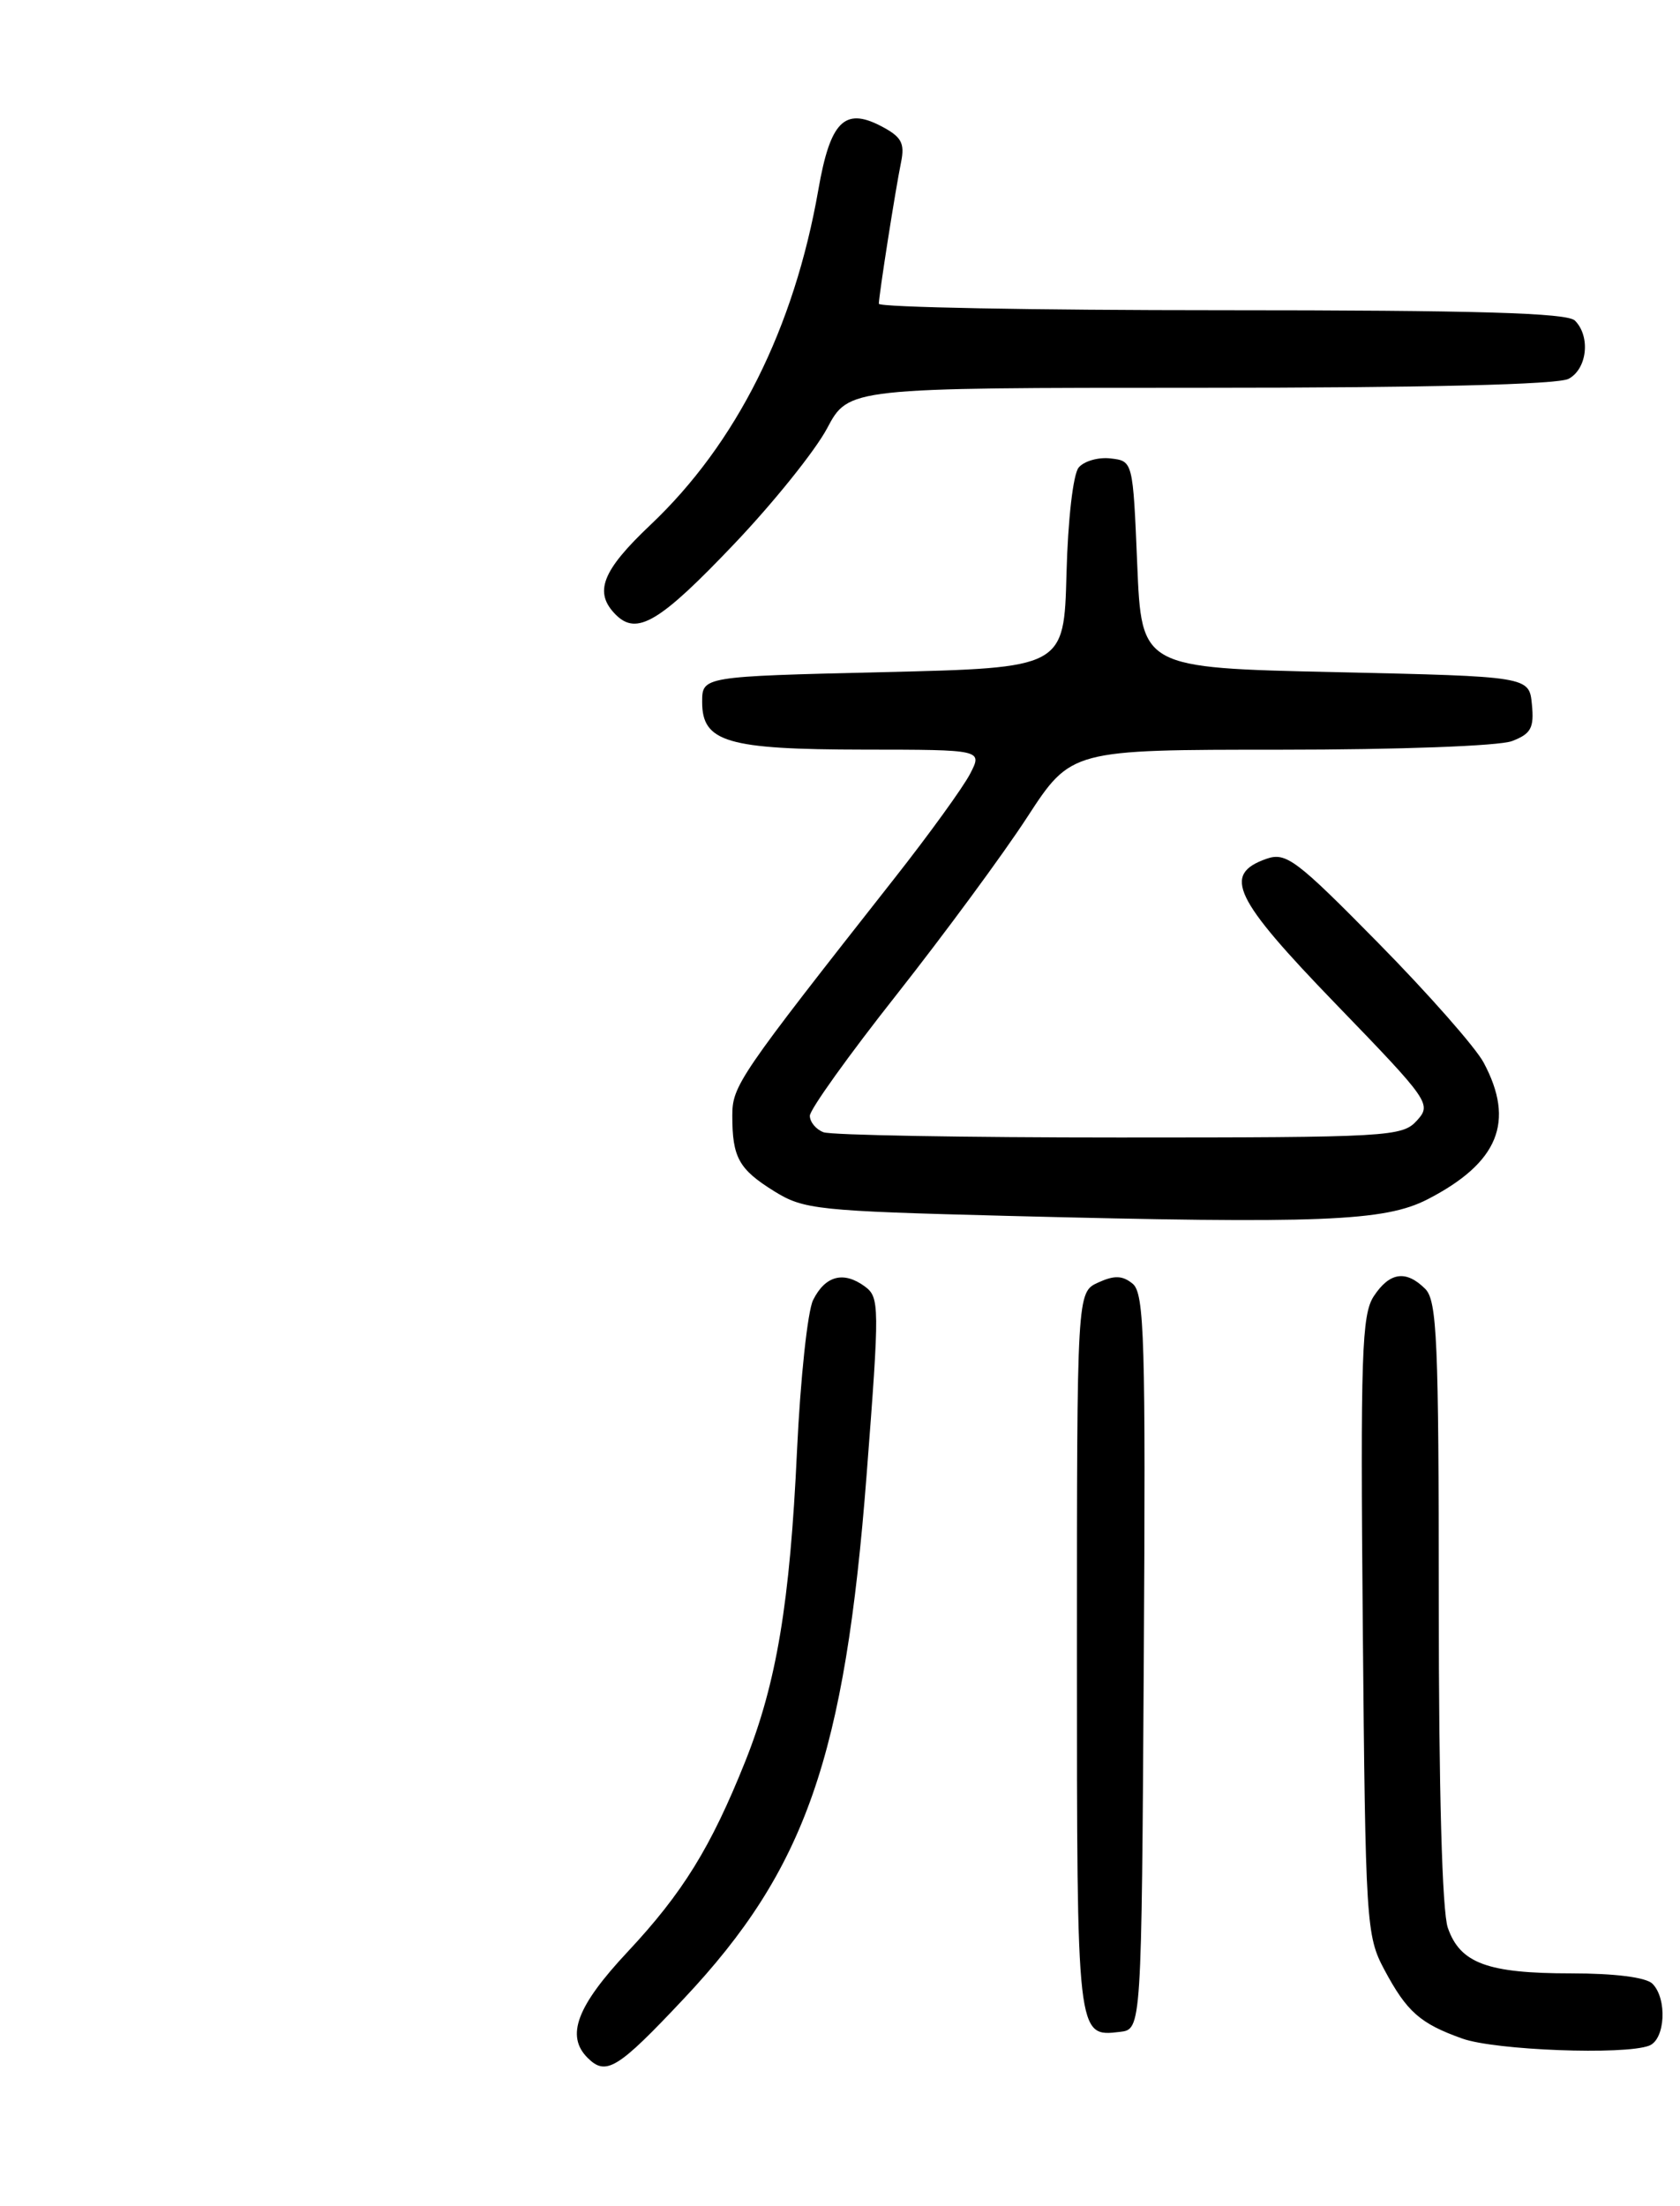 <?xml version="1.0" encoding="UTF-8" standalone="no"?>
<!DOCTYPE svg PUBLIC "-//W3C//DTD SVG 1.1//EN" "http://www.w3.org/Graphics/SVG/1.1/DTD/svg11.dtd" >
<svg xmlns="http://www.w3.org/2000/svg" xmlns:xlink="http://www.w3.org/1999/xlink" version="1.1" viewBox="0 0 195 256">
 <g >
 <path fill="currentColor"
d=" M 79.38 231.93 C 93.51 216.91 98.06 203.88 100.59 171.14 C 102.11 151.42 102.10 150.55 100.36 149.27 C 97.90 147.48 95.79 148.04 94.38 150.86 C 93.74 152.14 92.90 160.02 92.51 168.35 C 91.69 186.01 90.14 195.30 86.50 204.41 C 82.51 214.38 79.25 219.66 72.84 226.51 C 66.95 232.80 65.65 236.25 68.20 238.80 C 70.34 240.94 71.68 240.12 79.38 231.93 Z  M 191.42 237.39 C 193.29 236.68 193.54 231.94 191.80 230.20 C 191.06 229.46 187.43 229.00 182.35 229.00 C 172.66 229.00 169.48 227.83 168.05 223.71 C 167.39 221.83 167.00 207.63 167.00 185.92 C 167.00 155.64 166.80 150.94 165.43 149.57 C 163.20 147.35 161.30 147.62 159.45 150.43 C 158.06 152.56 157.90 157.25 158.18 188.68 C 158.49 223.24 158.58 224.64 160.68 228.57 C 163.30 233.47 164.83 234.82 169.74 236.57 C 173.56 237.93 188.53 238.50 191.42 237.39 Z  M 132.76 192.88 C 132.99 155.51 132.83 150.11 131.48 148.98 C 130.30 148.01 129.36 147.97 127.47 148.83 C 125.00 149.96 125.00 149.96 125.00 191.78 C 125.00 236.54 124.98 236.38 129.99 235.79 C 132.50 235.50 132.50 235.50 132.76 192.88 Z  M 165.71 139.17 C 173.93 134.93 175.88 130.17 172.21 123.31 C 171.27 121.55 165.78 115.32 160.00 109.45 C 150.45 99.75 149.28 98.87 147.00 99.66 C 141.85 101.47 143.17 104.22 155.05 116.51 C 165.94 127.77 166.19 128.13 164.46 130.04 C 162.77 131.91 161.20 132.00 129.93 132.00 C 111.91 132.00 96.45 131.73 95.58 131.39 C 94.71 131.06 94.00 130.20 94.00 129.48 C 94.00 128.76 98.53 122.43 104.07 115.42 C 109.60 108.40 116.43 99.14 119.23 94.83 C 124.33 87.00 124.33 87.00 148.60 87.00 C 162.35 87.00 174.01 86.57 175.50 86.00 C 177.70 85.16 178.08 84.48 177.81 81.75 C 177.50 78.50 177.50 78.50 155.00 78.00 C 132.50 77.50 132.50 77.50 132.00 65.50 C 131.50 53.50 131.50 53.50 128.91 53.20 C 127.49 53.03 125.82 53.51 125.20 54.26 C 124.56 55.03 123.95 60.34 123.79 66.56 C 123.50 77.50 123.50 77.50 102.50 78.00 C 81.50 78.50 81.50 78.50 81.50 81.47 C 81.50 86.12 84.40 86.97 100.28 86.99 C 114.05 87.00 114.05 87.00 112.60 89.80 C 111.80 91.35 107.86 96.80 103.83 101.92 C 85.71 124.95 85.00 125.99 85.00 129.47 C 85.00 134.32 85.75 135.68 89.85 138.23 C 93.29 140.37 94.86 140.53 117.00 141.10 C 153.36 142.03 160.72 141.74 165.71 139.17 Z  M 85.25 63.09 C 89.79 58.32 94.62 52.30 96.00 49.71 C 98.50 45.00 98.50 45.00 139.31 45.00 C 165.54 45.00 180.82 44.63 182.07 43.96 C 184.23 42.81 184.64 39.04 182.80 37.20 C 181.91 36.31 171.42 36.00 141.80 36.00 C 119.91 36.00 102.00 35.66 102.01 35.25 C 102.02 34.21 103.92 22.09 104.59 18.81 C 105.04 16.58 104.63 15.86 102.20 14.60 C 98.01 12.44 96.36 14.13 94.99 22.00 C 92.17 38.11 85.48 51.47 75.50 60.91 C 69.85 66.25 68.89 68.75 71.48 71.34 C 73.93 73.79 76.59 72.20 85.25 63.09 Z "/>
</g>
</svg>